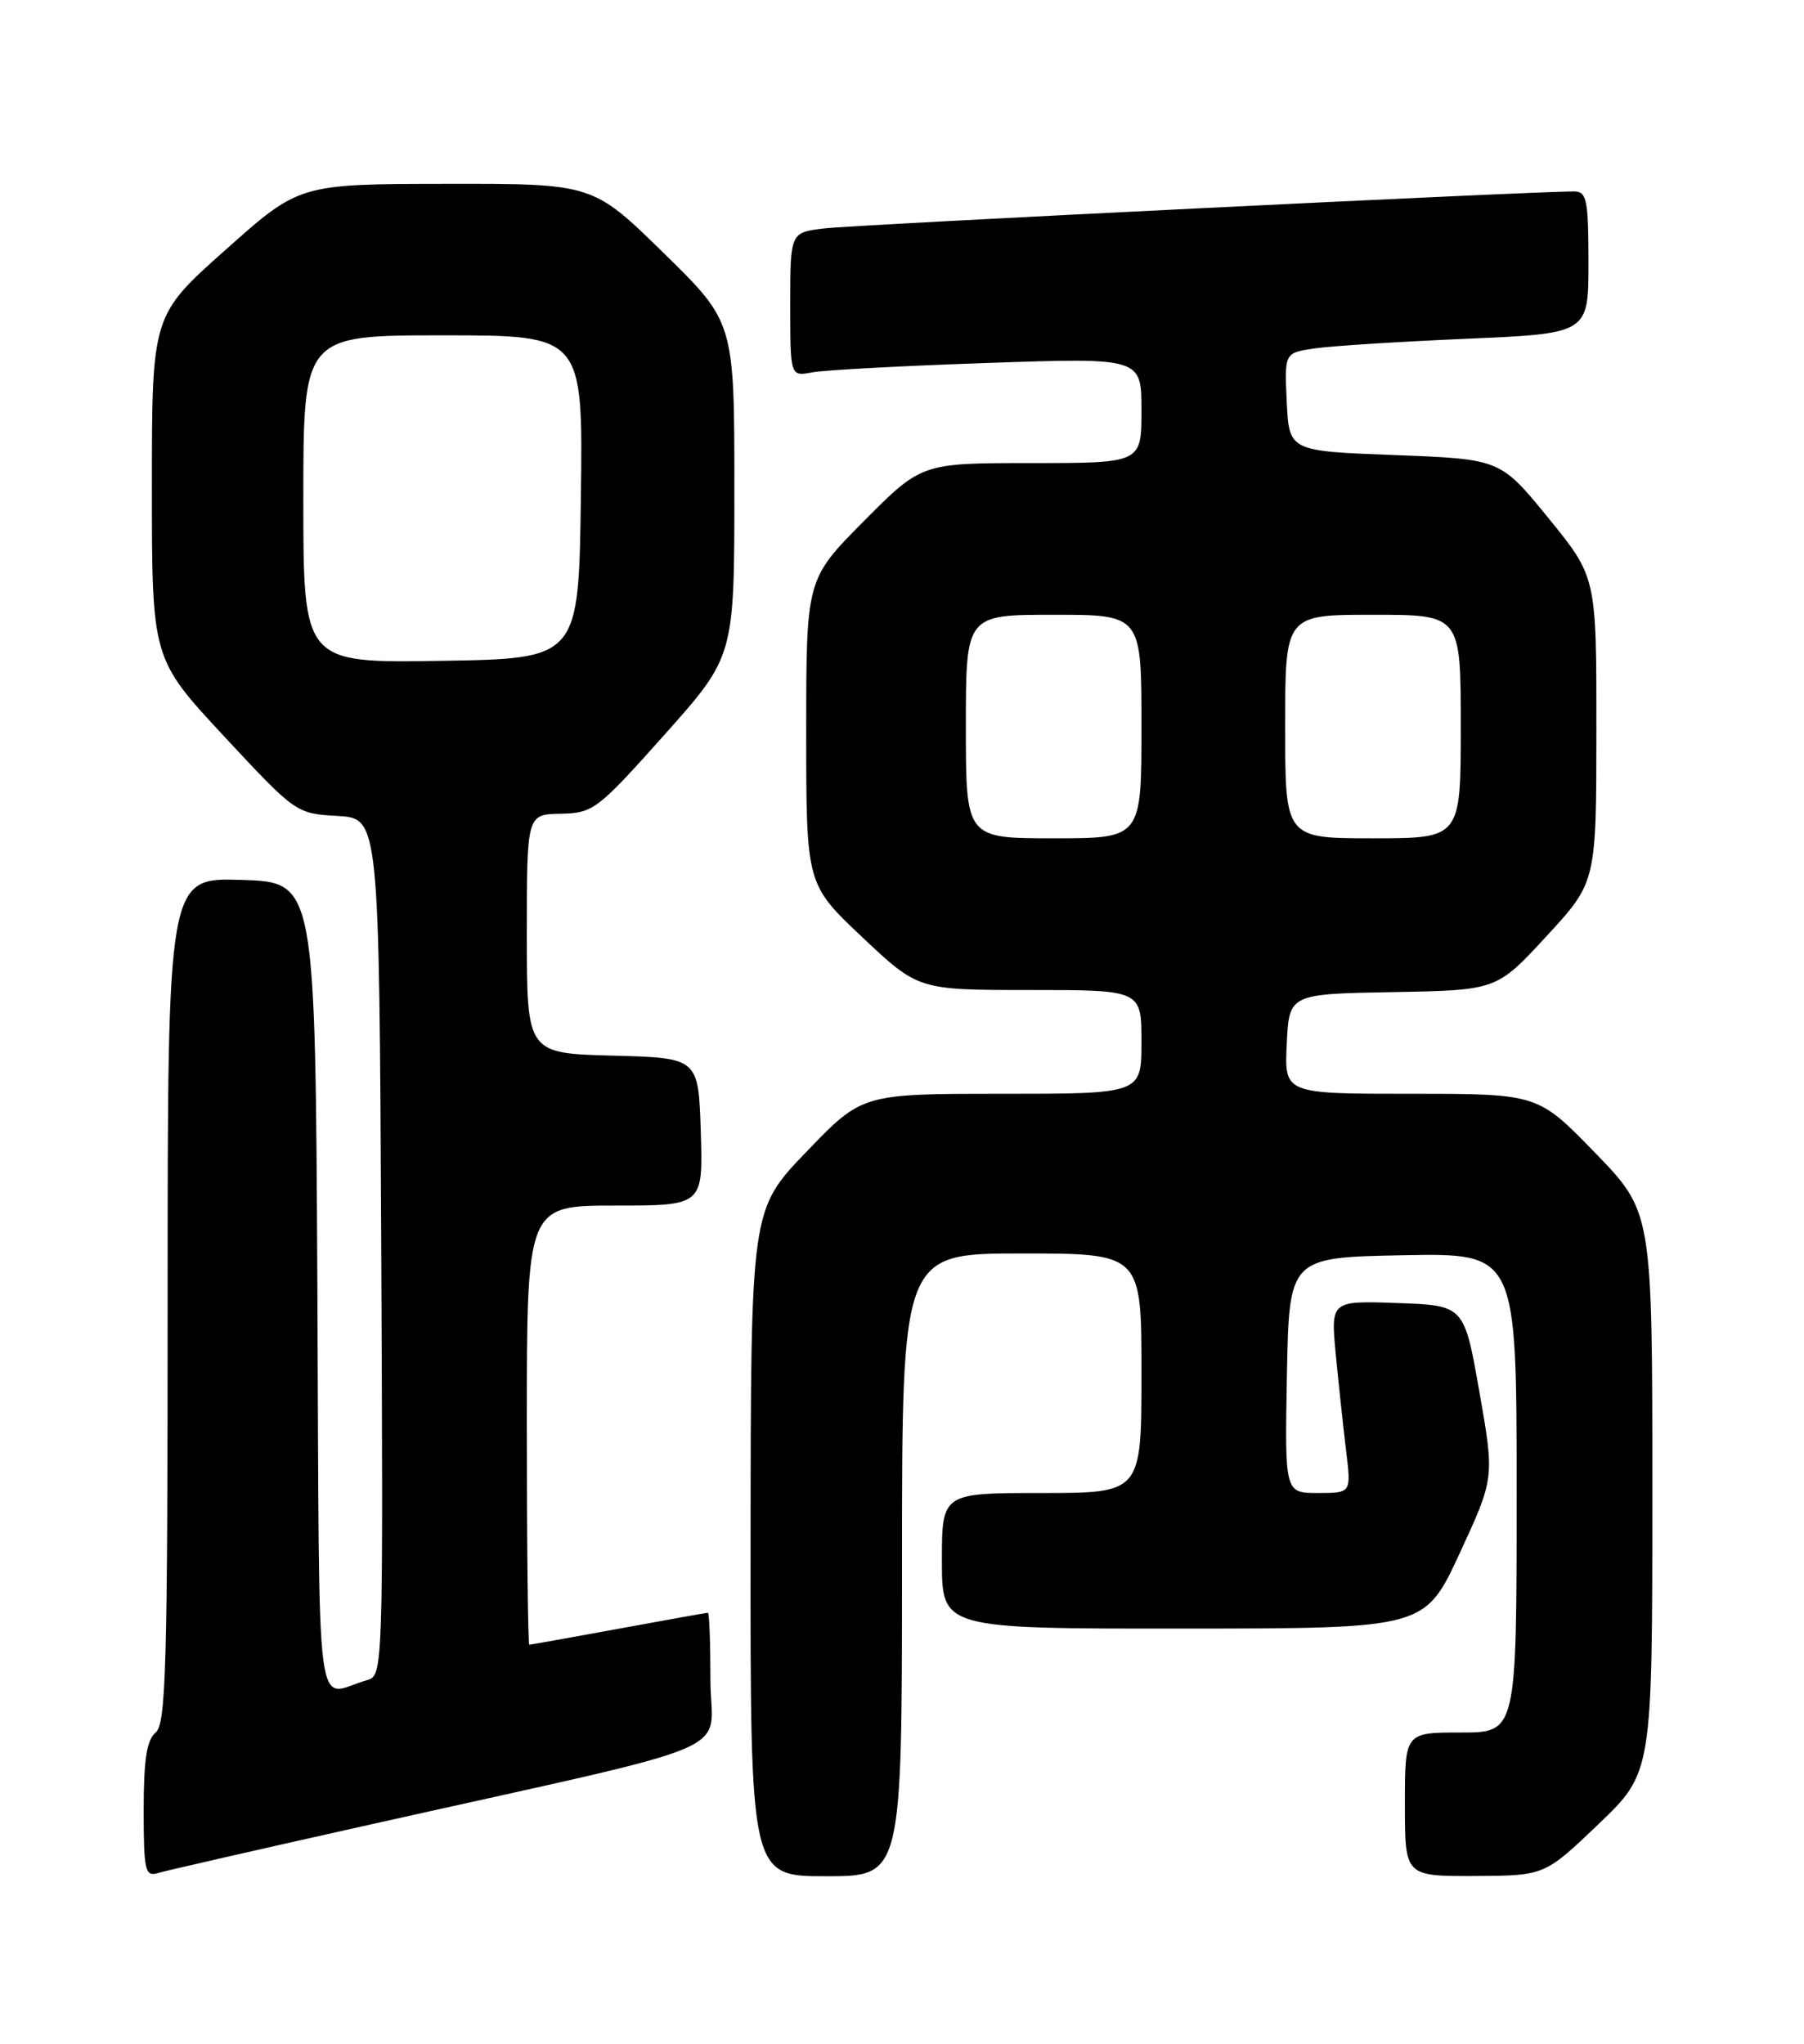 <?xml version="1.0" encoding="UTF-8" standalone="no"?>
<!DOCTYPE svg PUBLIC "-//W3C//DTD SVG 1.1//EN" "http://www.w3.org/Graphics/SVG/1.1/DTD/svg11.dtd" >
<svg xmlns="http://www.w3.org/2000/svg" xmlns:xlink="http://www.w3.org/1999/xlink" version="1.1" viewBox="0 0 226 256">
 <g >
 <path fill="currentColor"
d=" M 46.50 228.50 C 94.27 217.81 89.00 220.06 89.00 210.42 C 89.00 205.79 88.86 202.00 88.69 202.00 C 88.52 202.00 83.49 202.90 77.50 204.00 C 71.51 205.10 66.48 206.00 66.31 206.00 C 66.14 206.00 66.00 193.62 66.00 178.50 C 66.00 151.00 66.00 151.00 77.04 151.00 C 88.08 151.00 88.08 151.00 87.79 141.75 C 87.50 132.50 87.50 132.50 76.75 132.22 C 66.00 131.93 66.00 131.93 66.00 116.97 C 66.00 102.00 66.00 102.00 70.25 101.92 C 74.33 101.83 74.84 101.44 83.25 92.02 C 92.00 82.21 92.00 82.21 92.00 61.29 C 92.00 40.36 92.00 40.36 83.13 31.68 C 74.26 23.00 74.26 23.00 55.88 23.03 C 37.50 23.05 37.50 23.05 28.27 31.28 C 19.03 39.50 19.03 39.50 19.03 61.00 C 19.03 82.50 19.03 82.50 28.05 92.20 C 37.04 101.86 37.10 101.90 42.29 102.20 C 47.50 102.50 47.50 102.50 47.76 156.18 C 48.01 209.19 47.99 209.87 46.01 210.43 C 39.34 212.32 40.05 217.91 39.76 161.31 C 39.50 110.50 39.50 110.50 30.25 110.21 C 21.00 109.92 21.00 109.92 21.00 162.84 C 21.00 208.66 20.80 215.92 19.50 217.00 C 18.38 217.93 18.00 220.40 18.00 226.69 C 18.00 234.27 18.18 235.08 19.75 234.61 C 20.71 234.32 32.75 231.57 46.50 228.50 Z  M 113.00 196.00 C 113.00 157.00 113.00 157.00 128.00 157.00 C 143.00 157.00 143.00 157.00 143.00 172.00 C 143.00 187.00 143.00 187.00 130.50 187.00 C 118.00 187.00 118.00 187.00 118.00 195.50 C 118.00 204.00 118.00 204.00 148.25 203.98 C 178.50 203.97 178.50 203.97 182.87 194.54 C 187.23 185.11 187.23 185.11 185.33 174.31 C 183.43 163.50 183.43 163.50 175.07 163.21 C 166.70 162.91 166.70 162.91 167.35 169.71 C 167.71 173.44 168.29 178.86 168.64 181.75 C 169.28 187.00 169.28 187.00 165.11 187.00 C 160.95 187.00 160.95 187.00 161.22 172.25 C 161.50 157.50 161.50 157.50 175.75 157.22 C 190.00 156.95 190.00 156.95 190.00 186.97 C 190.00 217.00 190.00 217.00 183.00 217.00 C 176.00 217.00 176.00 217.00 176.00 226.00 C 176.00 235.00 176.00 235.00 184.75 234.97 C 193.50 234.93 193.50 234.93 200.25 228.48 C 207.00 222.02 207.00 222.02 207.00 186.90 C 207.00 151.79 207.00 151.79 199.83 144.39 C 192.66 137.00 192.66 137.00 176.78 137.00 C 160.90 137.00 160.90 137.00 161.20 130.75 C 161.50 124.50 161.50 124.50 174.50 124.26 C 187.50 124.03 187.50 124.03 193.74 117.26 C 199.98 110.50 199.98 110.50 199.99 91.39 C 200.00 72.28 200.00 72.28 193.98 64.89 C 187.96 57.50 187.96 57.50 174.73 57.00 C 161.50 56.50 161.50 56.50 161.20 50.35 C 160.91 44.19 160.91 44.19 164.70 43.64 C 166.79 43.33 175.36 42.79 183.75 42.43 C 199.00 41.77 199.00 41.77 199.00 32.89 C 199.00 25.10 198.78 24.00 197.25 23.98 C 192.90 23.92 107.04 28.15 103.25 28.61 C 99.00 29.12 99.00 29.12 99.00 38.14 C 99.00 47.16 99.00 47.16 101.75 46.64 C 103.26 46.35 113.16 45.82 123.75 45.46 C 143.00 44.80 143.00 44.80 143.00 51.40 C 143.00 58.00 143.00 58.00 129.22 58.00 C 115.45 58.00 115.45 58.00 108.22 65.27 C 101.00 72.55 101.00 72.55 101.00 91.65 C 101.00 110.76 101.00 110.76 108.02 117.38 C 115.04 124.00 115.04 124.00 129.02 124.00 C 143.00 124.00 143.00 124.00 143.00 130.50 C 143.00 137.00 143.00 137.00 125.51 137.00 C 108.01 137.00 108.01 137.00 101.04 144.25 C 94.06 151.50 94.06 151.50 94.03 193.25 C 94.00 235.00 94.00 235.00 103.50 235.00 C 113.00 235.00 113.00 235.00 113.00 196.00 Z  M 38.00 62.52 C 38.00 42.00 38.00 42.00 55.52 42.00 C 73.04 42.00 73.04 42.00 72.77 62.25 C 72.50 82.50 72.50 82.50 55.25 82.77 C 38.00 83.05 38.00 83.05 38.00 62.52 Z  M 121.00 91.00 C 121.00 77.00 121.00 77.00 132.00 77.00 C 143.00 77.00 143.00 77.00 143.00 91.00 C 143.00 105.00 143.00 105.00 132.00 105.00 C 121.00 105.00 121.00 105.00 121.00 91.00 Z  M 161.00 91.00 C 161.00 77.00 161.00 77.00 172.00 77.00 C 183.00 77.00 183.00 77.00 183.00 91.00 C 183.00 105.00 183.00 105.00 172.00 105.00 C 161.00 105.00 161.00 105.00 161.00 91.00 Z "/>
</g>
</svg>